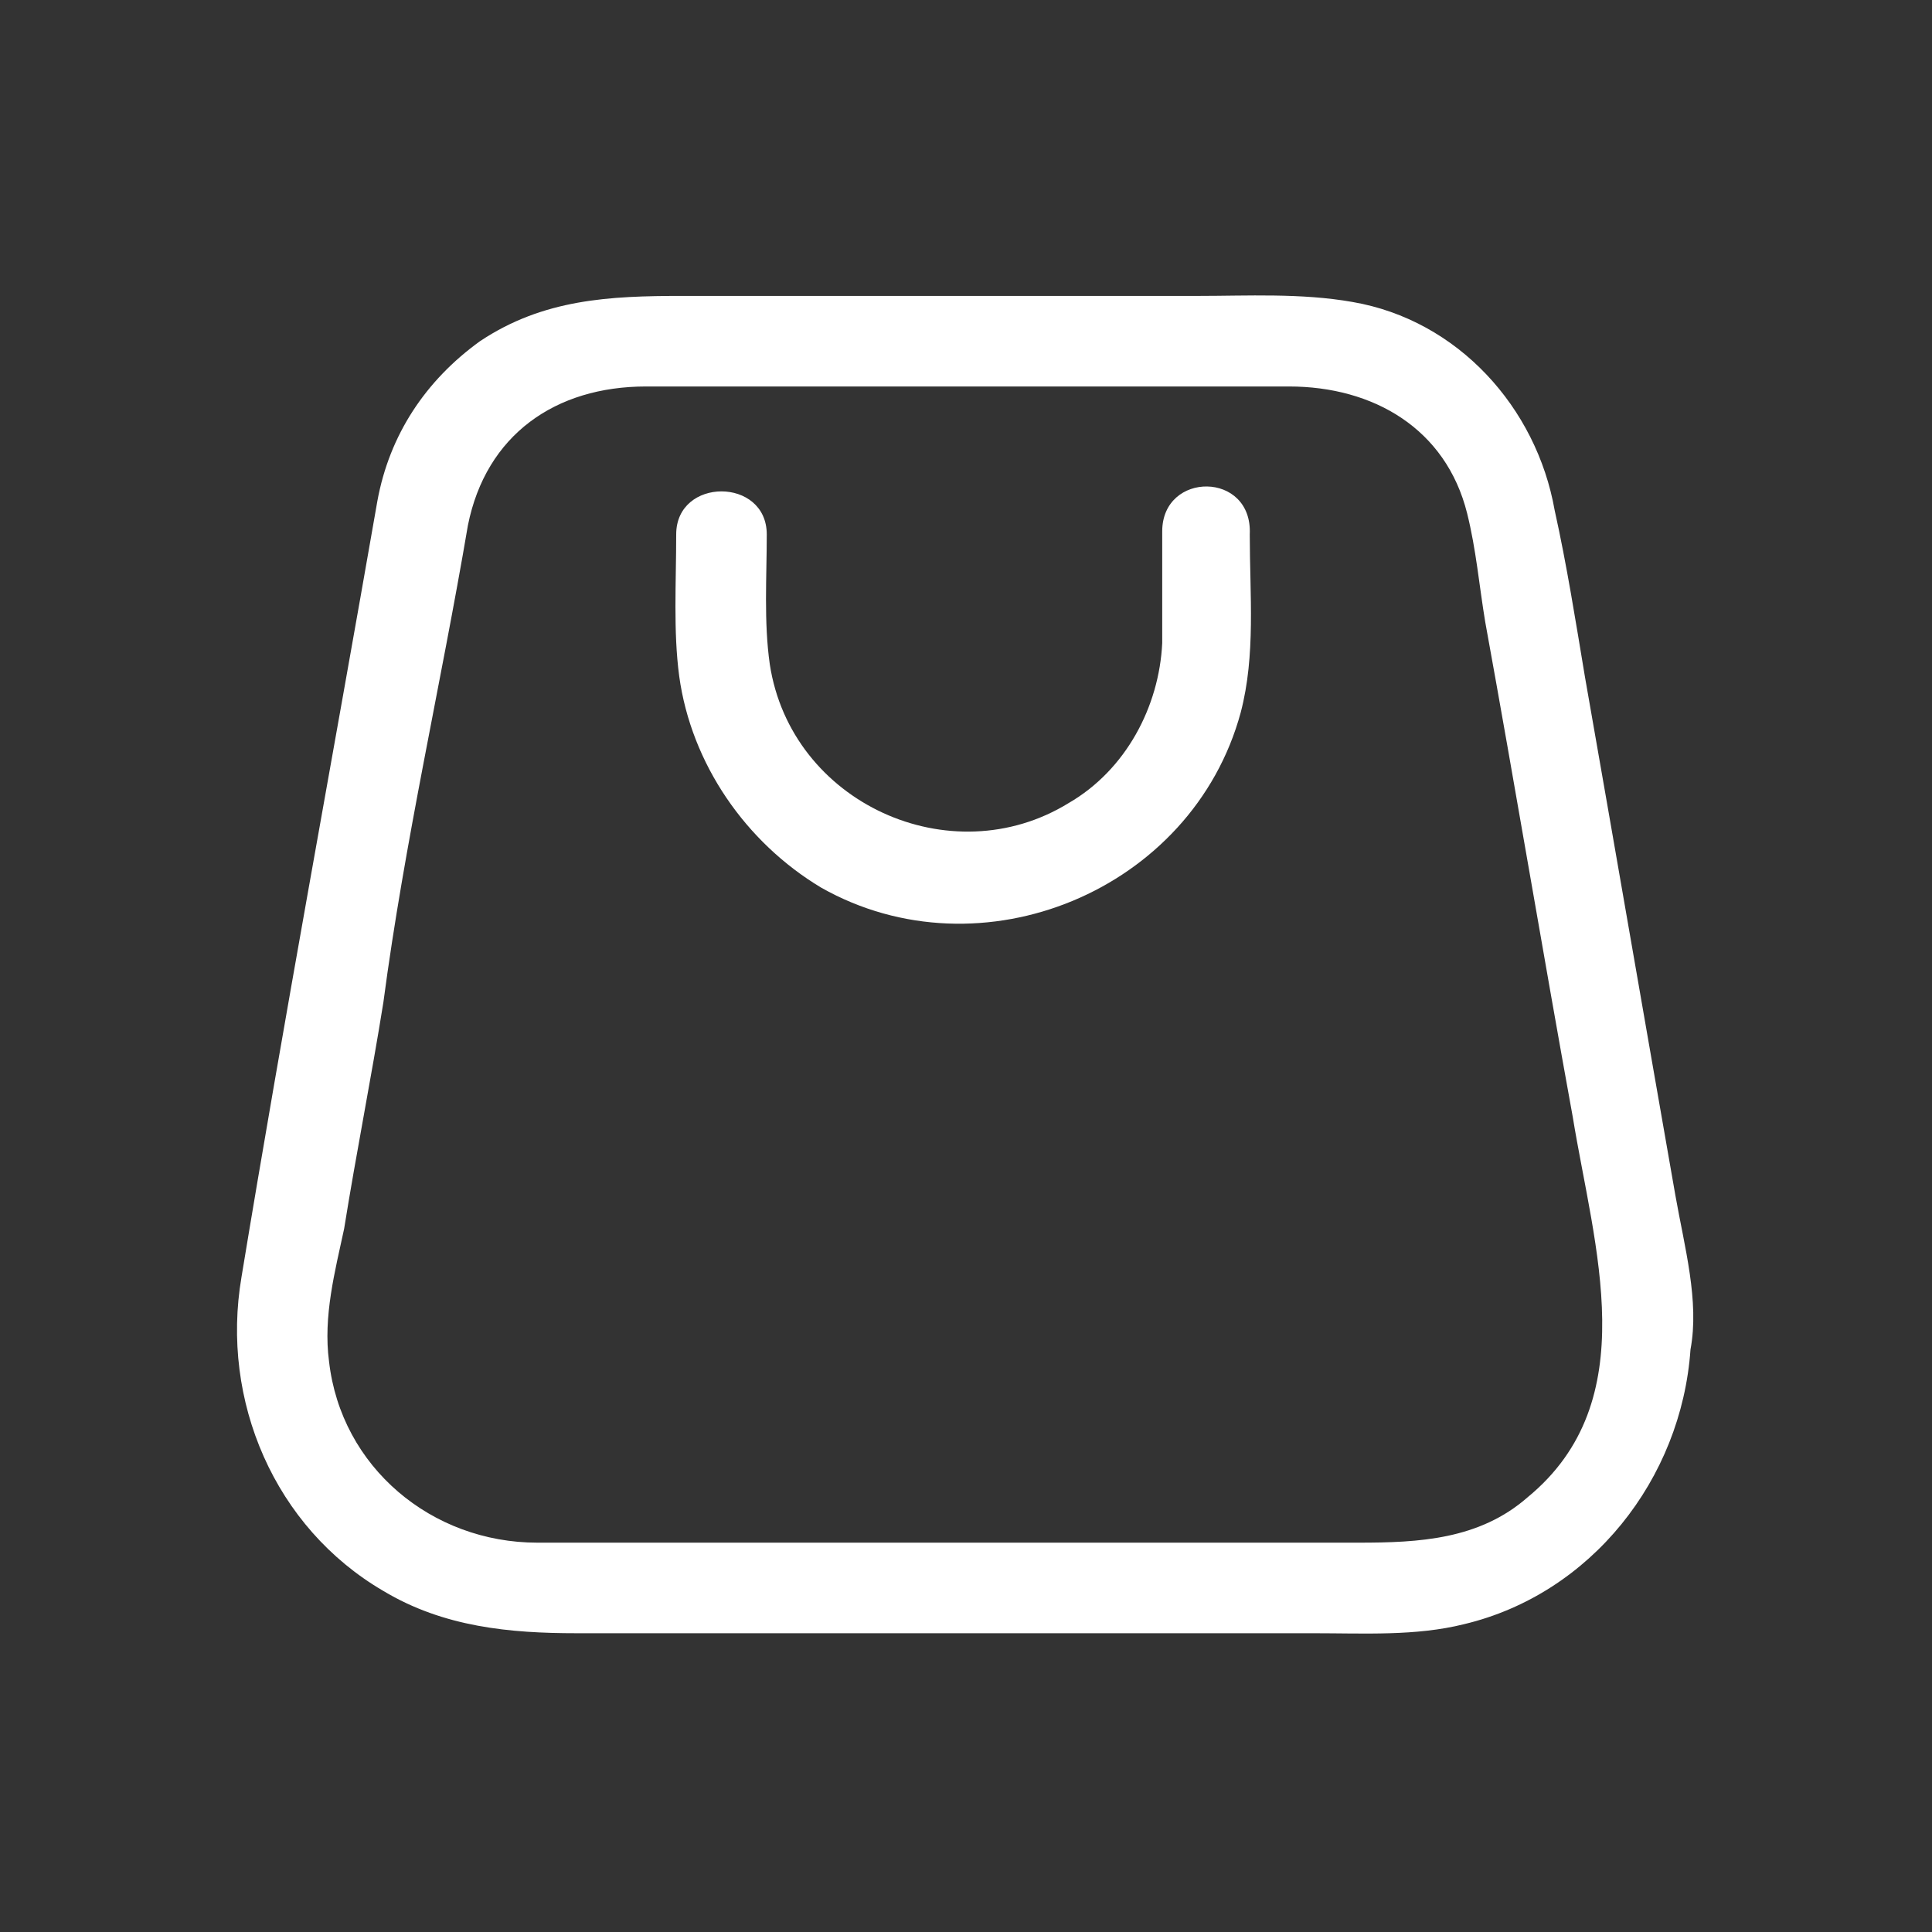 <svg width="48" height="48" viewBox="0 0 48 48" fill="none" xmlns="http://www.w3.org/2000/svg">
<rect x="0" y="0" width="48" height="48" fill="#333333" stroke="none"/>
<path d="M41.625 29.702C40.875 25.427 40.125 21.077 39.375 16.802C39.15 15.452 38.925 14.027 38.625 12.677C38.175 10.127 36.225 7.952 33.6 7.502C32.325 7.277 30.975 7.352 29.775 7.352C27.525 7.352 25.275 7.352 22.95 7.352C20.925 7.352 18.975 7.352 16.95 7.352C15.15 7.352 13.5 7.427 11.925 8.477C10.575 9.452 9.675 10.802 9.375 12.452C8.25 18.902 7.05 25.352 6 31.727C5.475 34.802 6.825 37.952 9.525 39.527C11.025 40.427 12.675 40.577 14.325 40.577H26.625H32.625C33.9 40.577 35.175 40.652 36.375 40.352C39.525 39.602 41.775 36.752 42 33.527C42.225 32.327 41.85 30.977 41.625 29.702ZM37.95 37.202C36.75 38.252 35.25 38.327 33.75 38.327C32.175 38.327 30.6 38.327 28.95 38.327C24.75 38.327 20.55 38.327 16.425 38.327C15.375 38.327 14.4 38.327 13.35 38.327C10.725 38.327 8.475 36.452 8.175 33.827C8.025 32.702 8.325 31.577 8.55 30.527C8.85 28.652 9.225 26.777 9.525 24.902C10.05 20.927 10.95 17.027 11.625 13.052C12.075 10.802 13.8 9.602 16.05 9.602H20.7H32.025C34.125 9.602 35.925 10.652 36.45 12.752C36.675 13.652 36.75 14.552 36.9 15.452C37.65 19.577 38.325 23.627 39.075 27.752C39.6 30.977 40.875 34.802 37.95 37.202Z" fill="white"/>
<path d="M28.875 13.202V15.977C28.8 17.552 27.975 19.127 26.55 19.952C23.625 21.752 19.65 19.952 19.125 16.502C18.975 15.452 19.05 14.327 19.05 13.277C19.05 11.852 16.8 11.852 16.8 13.277C16.8 14.477 16.725 15.677 16.875 16.802C17.175 18.977 18.525 20.927 20.4 22.052C24.375 24.302 29.625 22.127 30.825 17.702C31.2 16.277 31.05 14.777 31.05 13.277C31.125 11.702 28.875 11.702 28.875 13.202Z" fill="white"/>
</svg>
